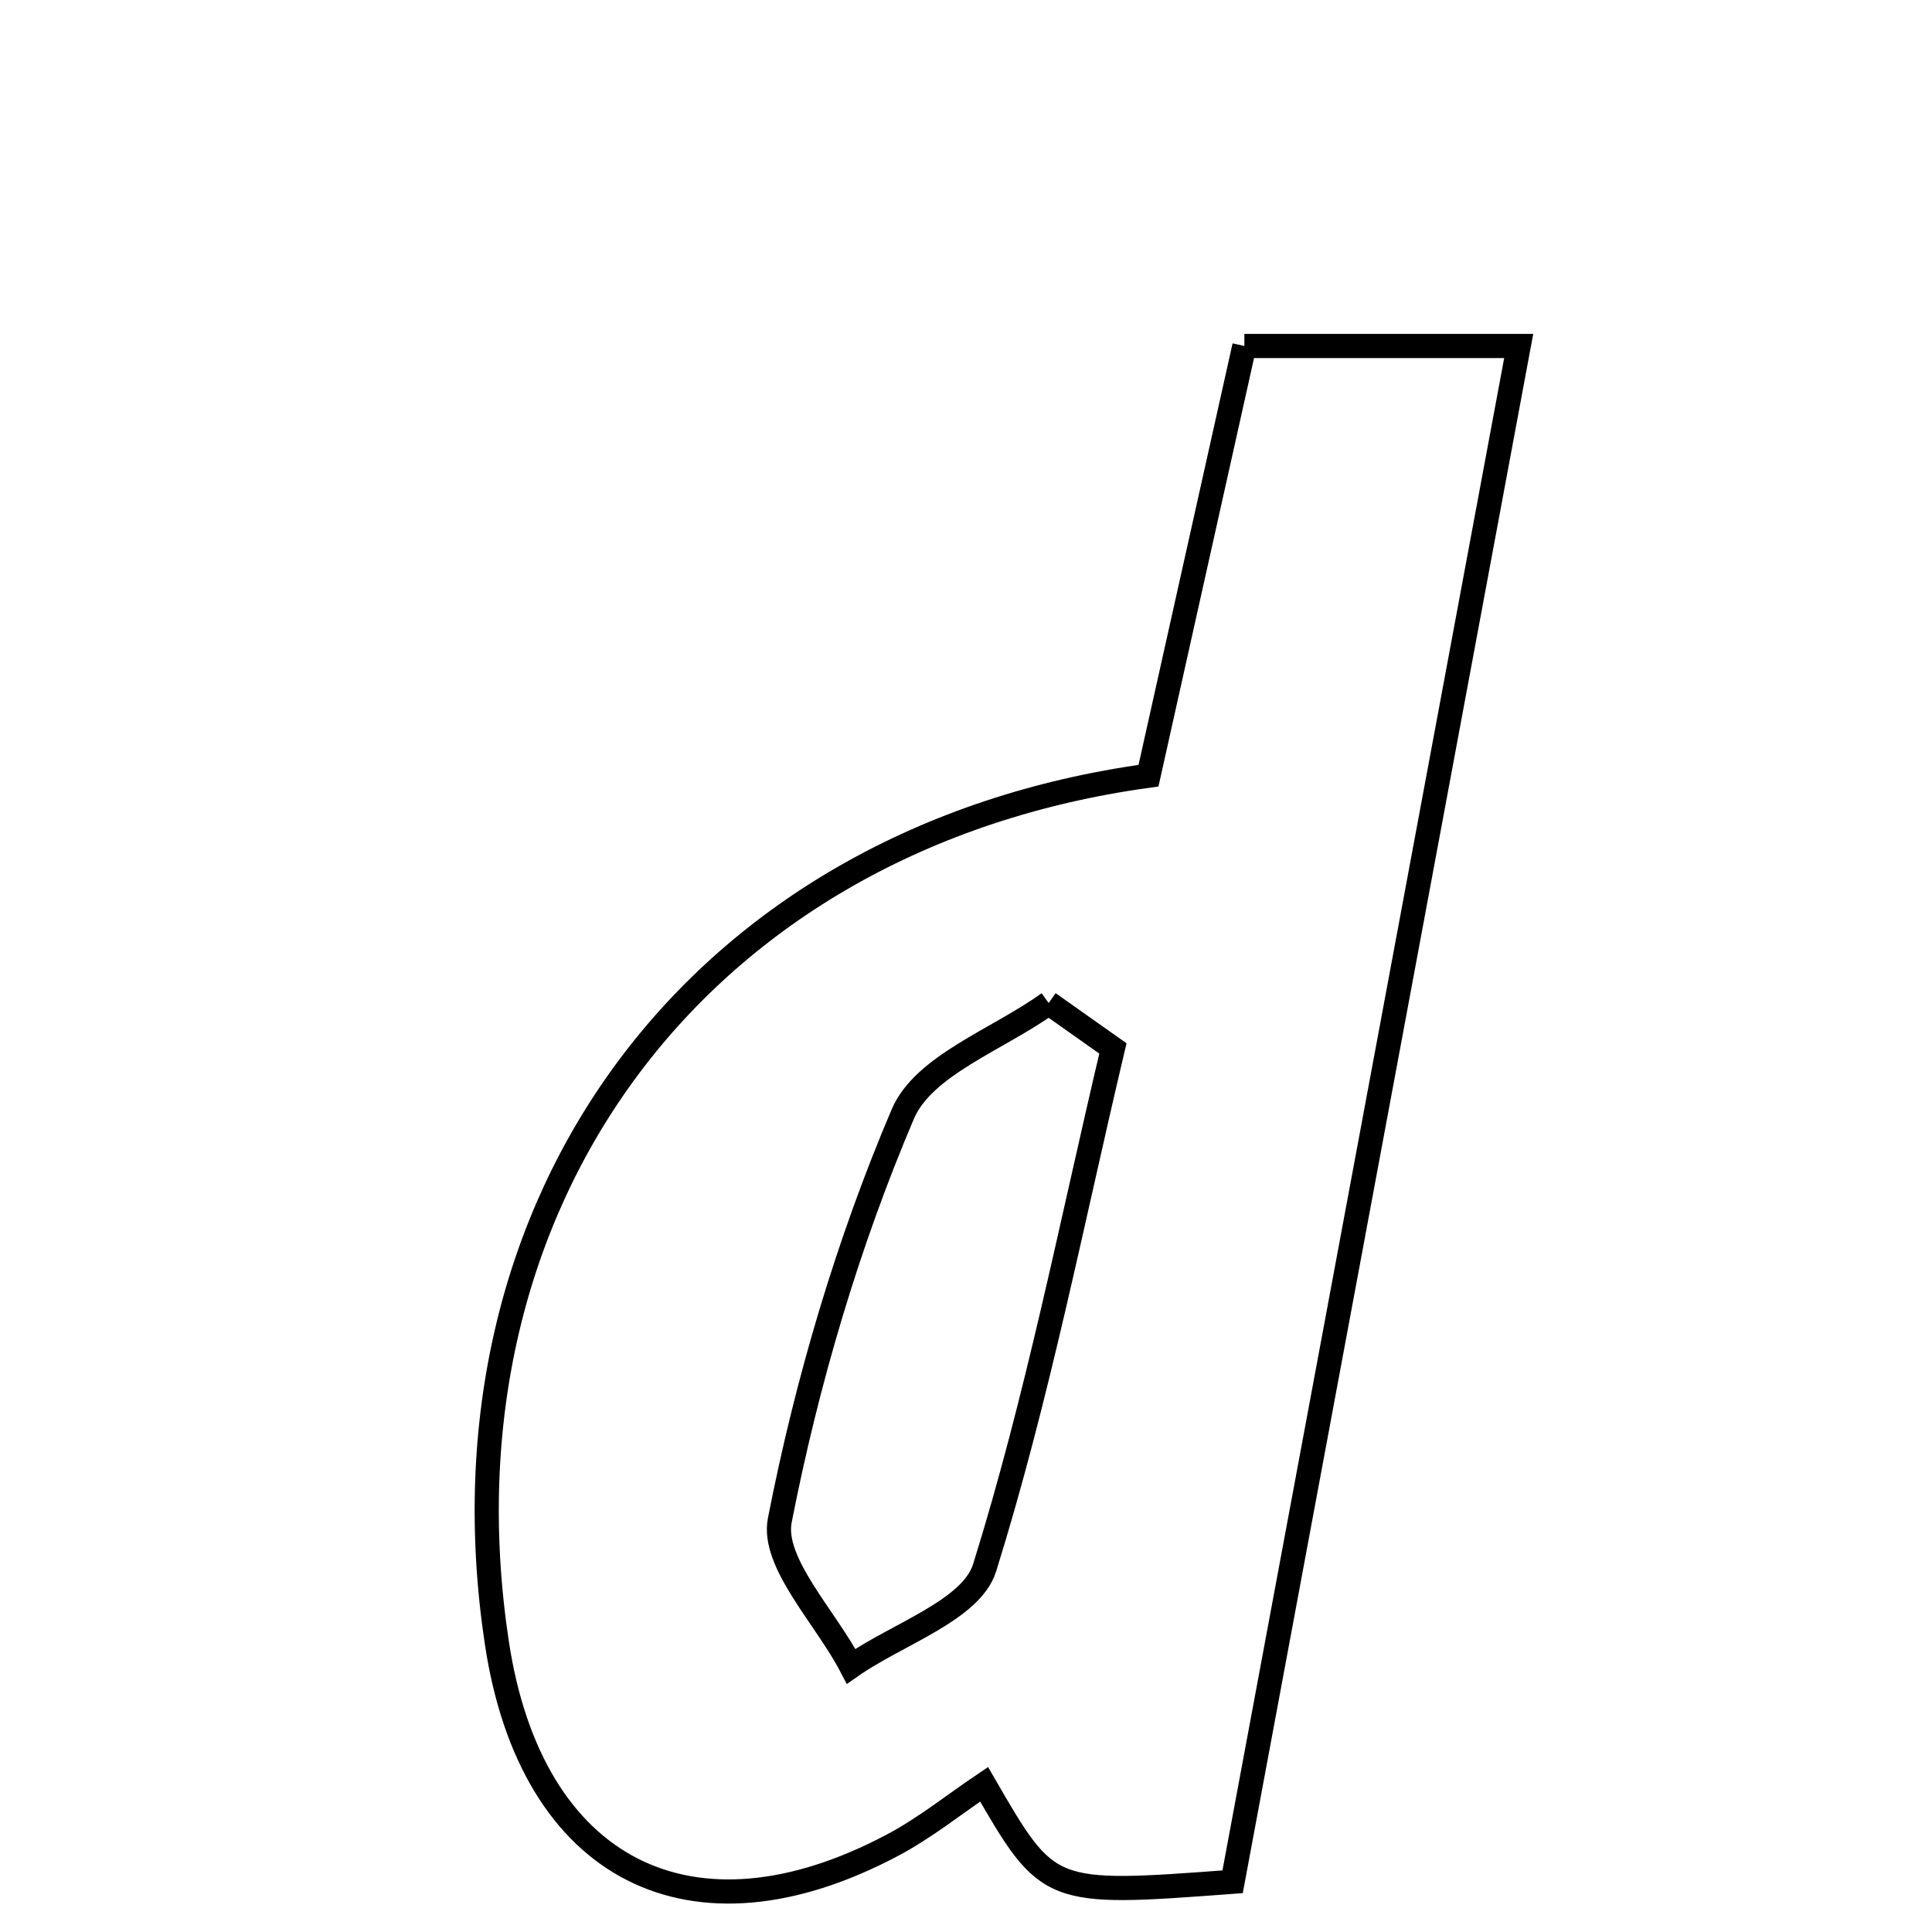 <svg xmlns="http://www.w3.org/2000/svg" viewBox="0.0 0.0 24.0 24.0" height="200px" width="200px"><path fill="none" stroke="black" stroke-width=".3" stroke-opacity="1.0"  filling="0" d="M15.458 4.298 C16.445 4.298 17.448 4.298 18.866 4.298 C17.67 10.719 16.487 17.073 15.312 23.376 C13.024 23.547 13.024 23.547 12.225 22.165 C11.845 22.421 11.49 22.707 11.095 22.917 C8.591 24.251 6.597 23.23 6.172 20.407 C5.344 14.929 8.672 10.405 14.267 9.636 C14.641 7.959 15.031 6.214 15.458 4.298"></path>
<path fill="none" stroke="black" stroke-width=".3" stroke-opacity="1.0"  filling="0" d="M13.027 12.46 C13.293 12.648 13.559 12.836 13.825 13.024 C13.314 15.181 12.89 17.365 12.231 19.476 C12.065 20.004 11.146 20.298 10.573 20.699 C10.256 20.09 9.584 19.411 9.687 18.885 C10.024 17.164 10.529 15.451 11.215 13.839 C11.473 13.232 12.403 12.911 13.027 12.46"></path></svg>